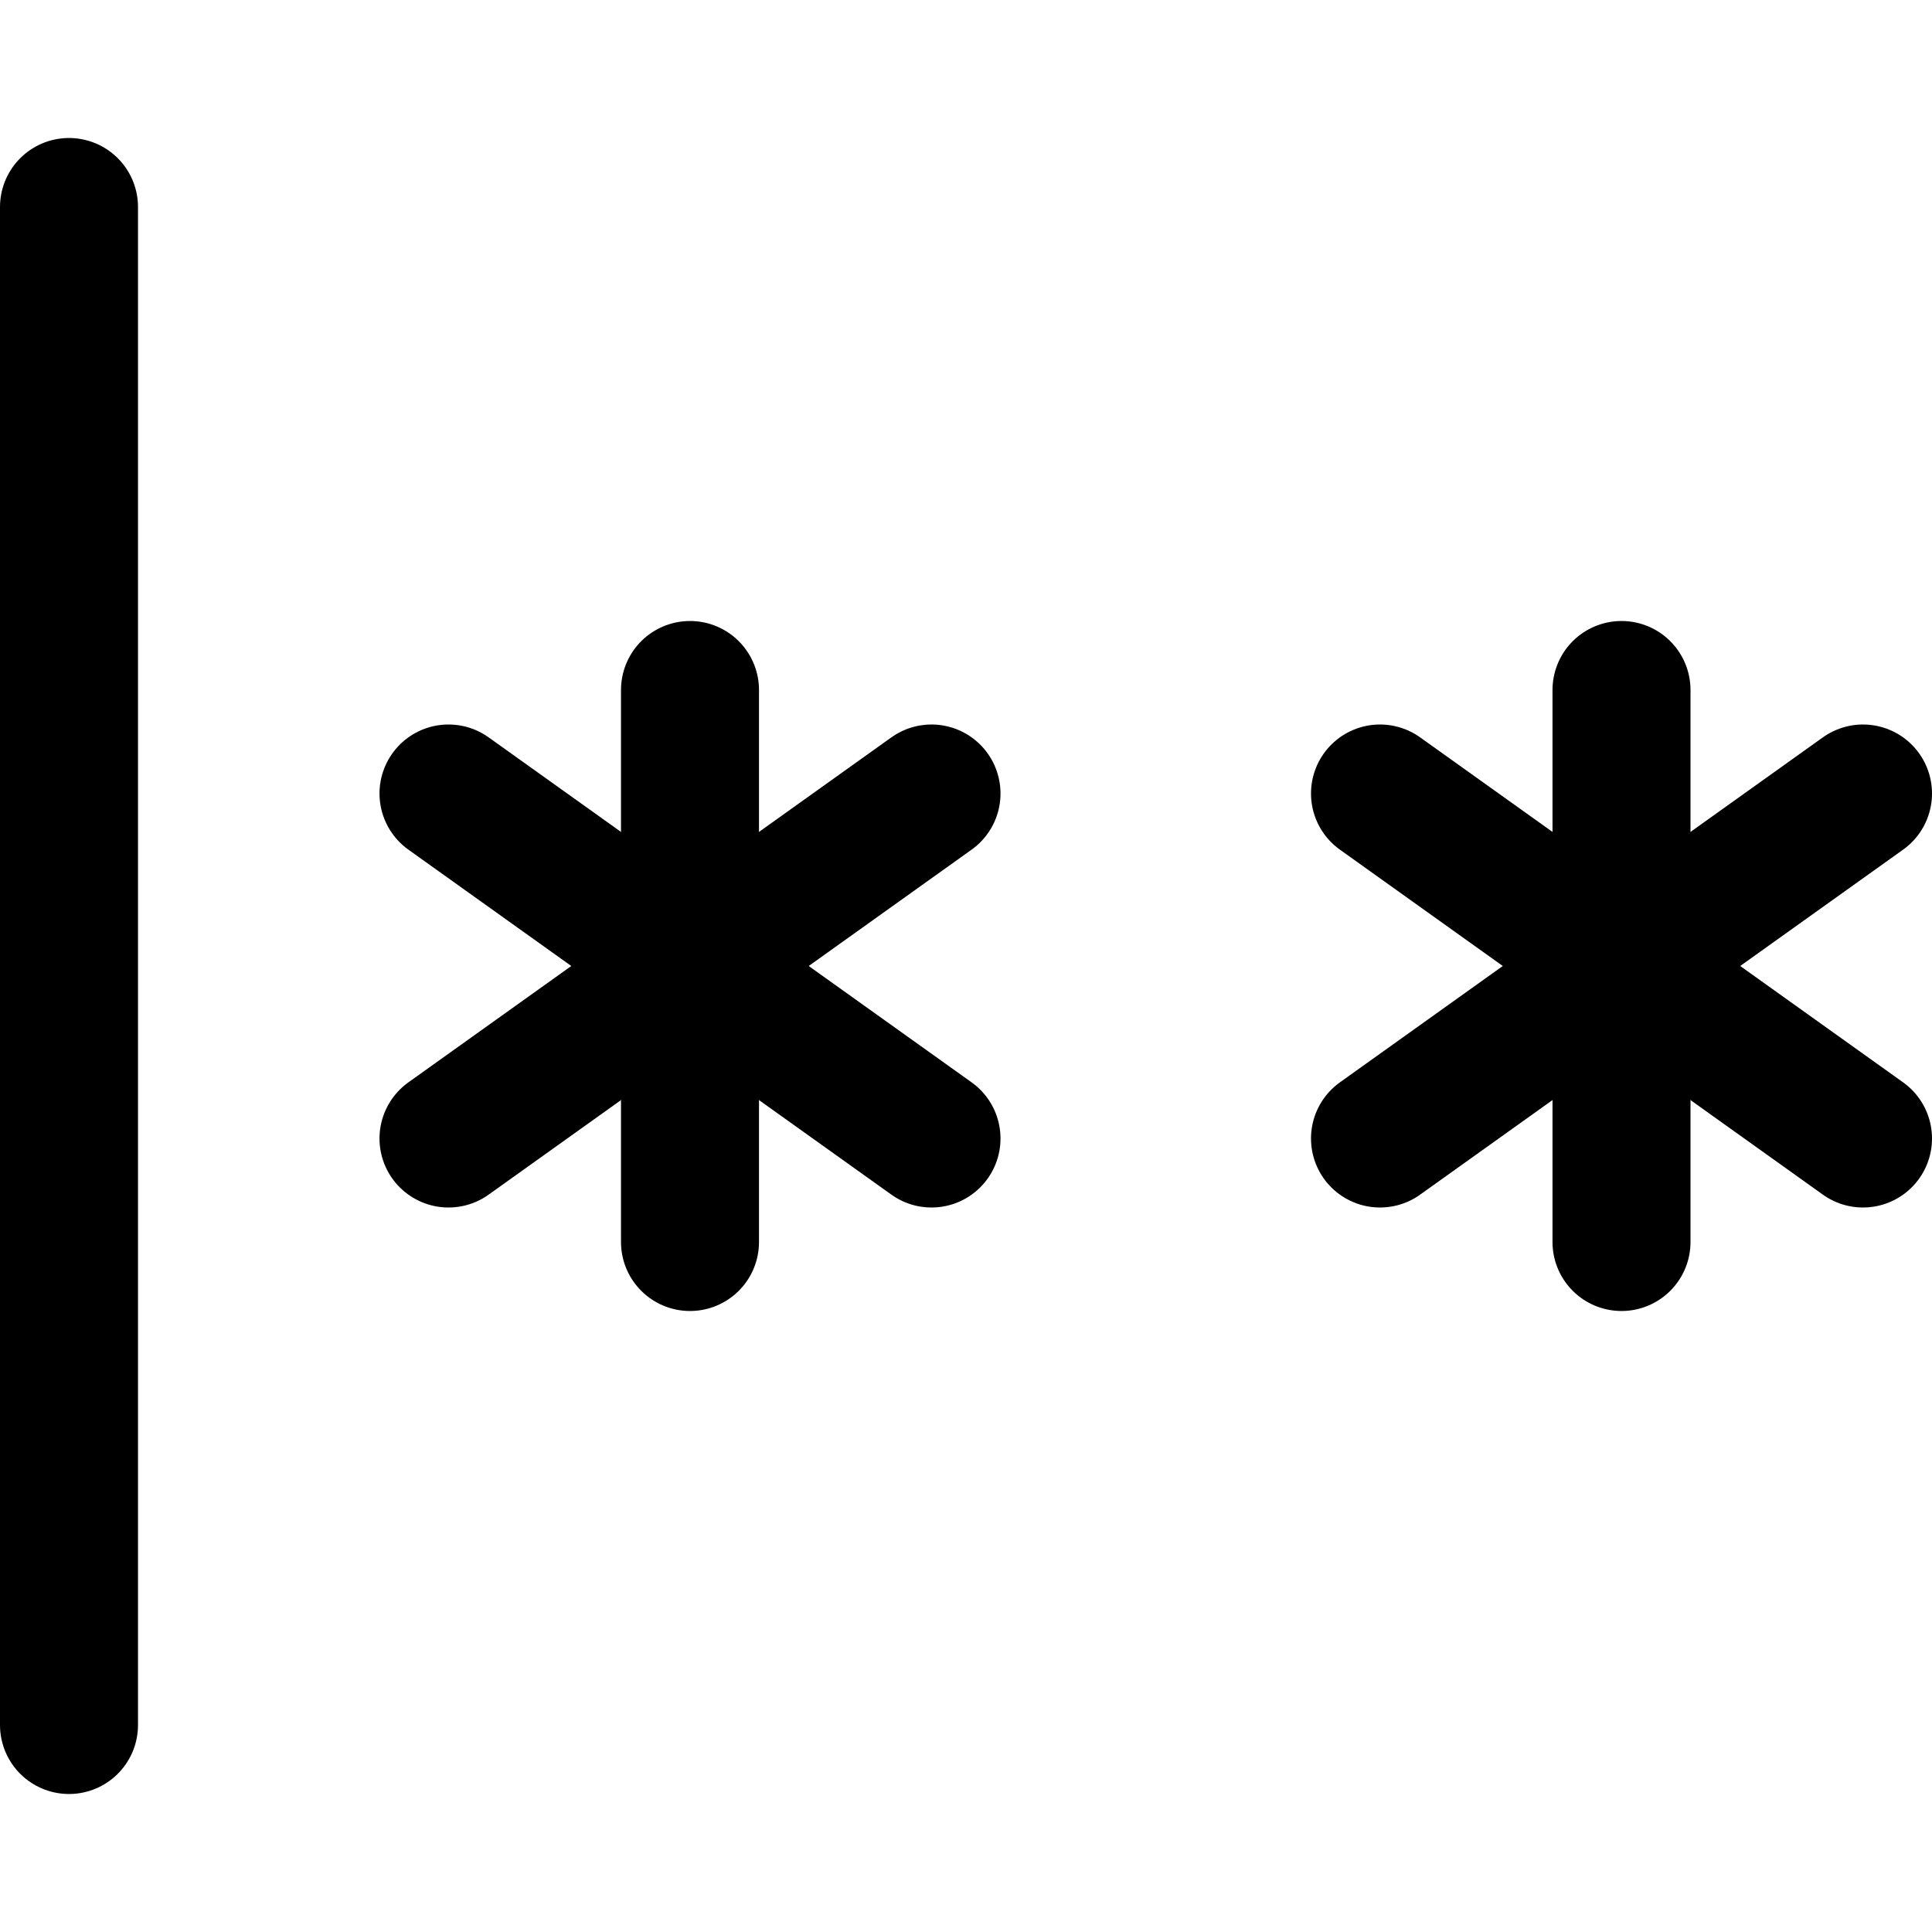 <svg xmlns="http://www.w3.org/2000/svg" fill="none" viewBox="0 0 14 14"><g id="login-password"><path id="Vector 3684" stroke="#000000" stroke-linecap="round" stroke-linejoin="round" d="M0.5 1.5v11" stroke-width="1"></path><path id="Vector 3685" stroke="#000000" stroke-linecap="round" stroke-linejoin="round" d="m3.25 8.25 3.5 -2.5" stroke-width="1"></path><path id="Vector 3687" stroke="#000000" stroke-linecap="round" stroke-linejoin="round" d="M5 5v4" stroke-width="1"></path><path id="Vector 3686" stroke="#000000" stroke-linecap="round" stroke-linejoin="round" d="m3.25 5.75 3.5 2.5" stroke-width="1"></path><path id="Vector 3688" stroke="#000000" stroke-linecap="round" stroke-linejoin="round" d="m10 8.25 3.5 -2.5" stroke-width="1"></path><path id="Vector 3689" stroke="#000000" stroke-linecap="round" stroke-linejoin="round" d="M11.75 5v4" stroke-width="1"></path><path id="Vector 3690" stroke="#000000" stroke-linecap="round" stroke-linejoin="round" d="m10 5.75 3.5 2.5" stroke-width="1"></path></g></svg>